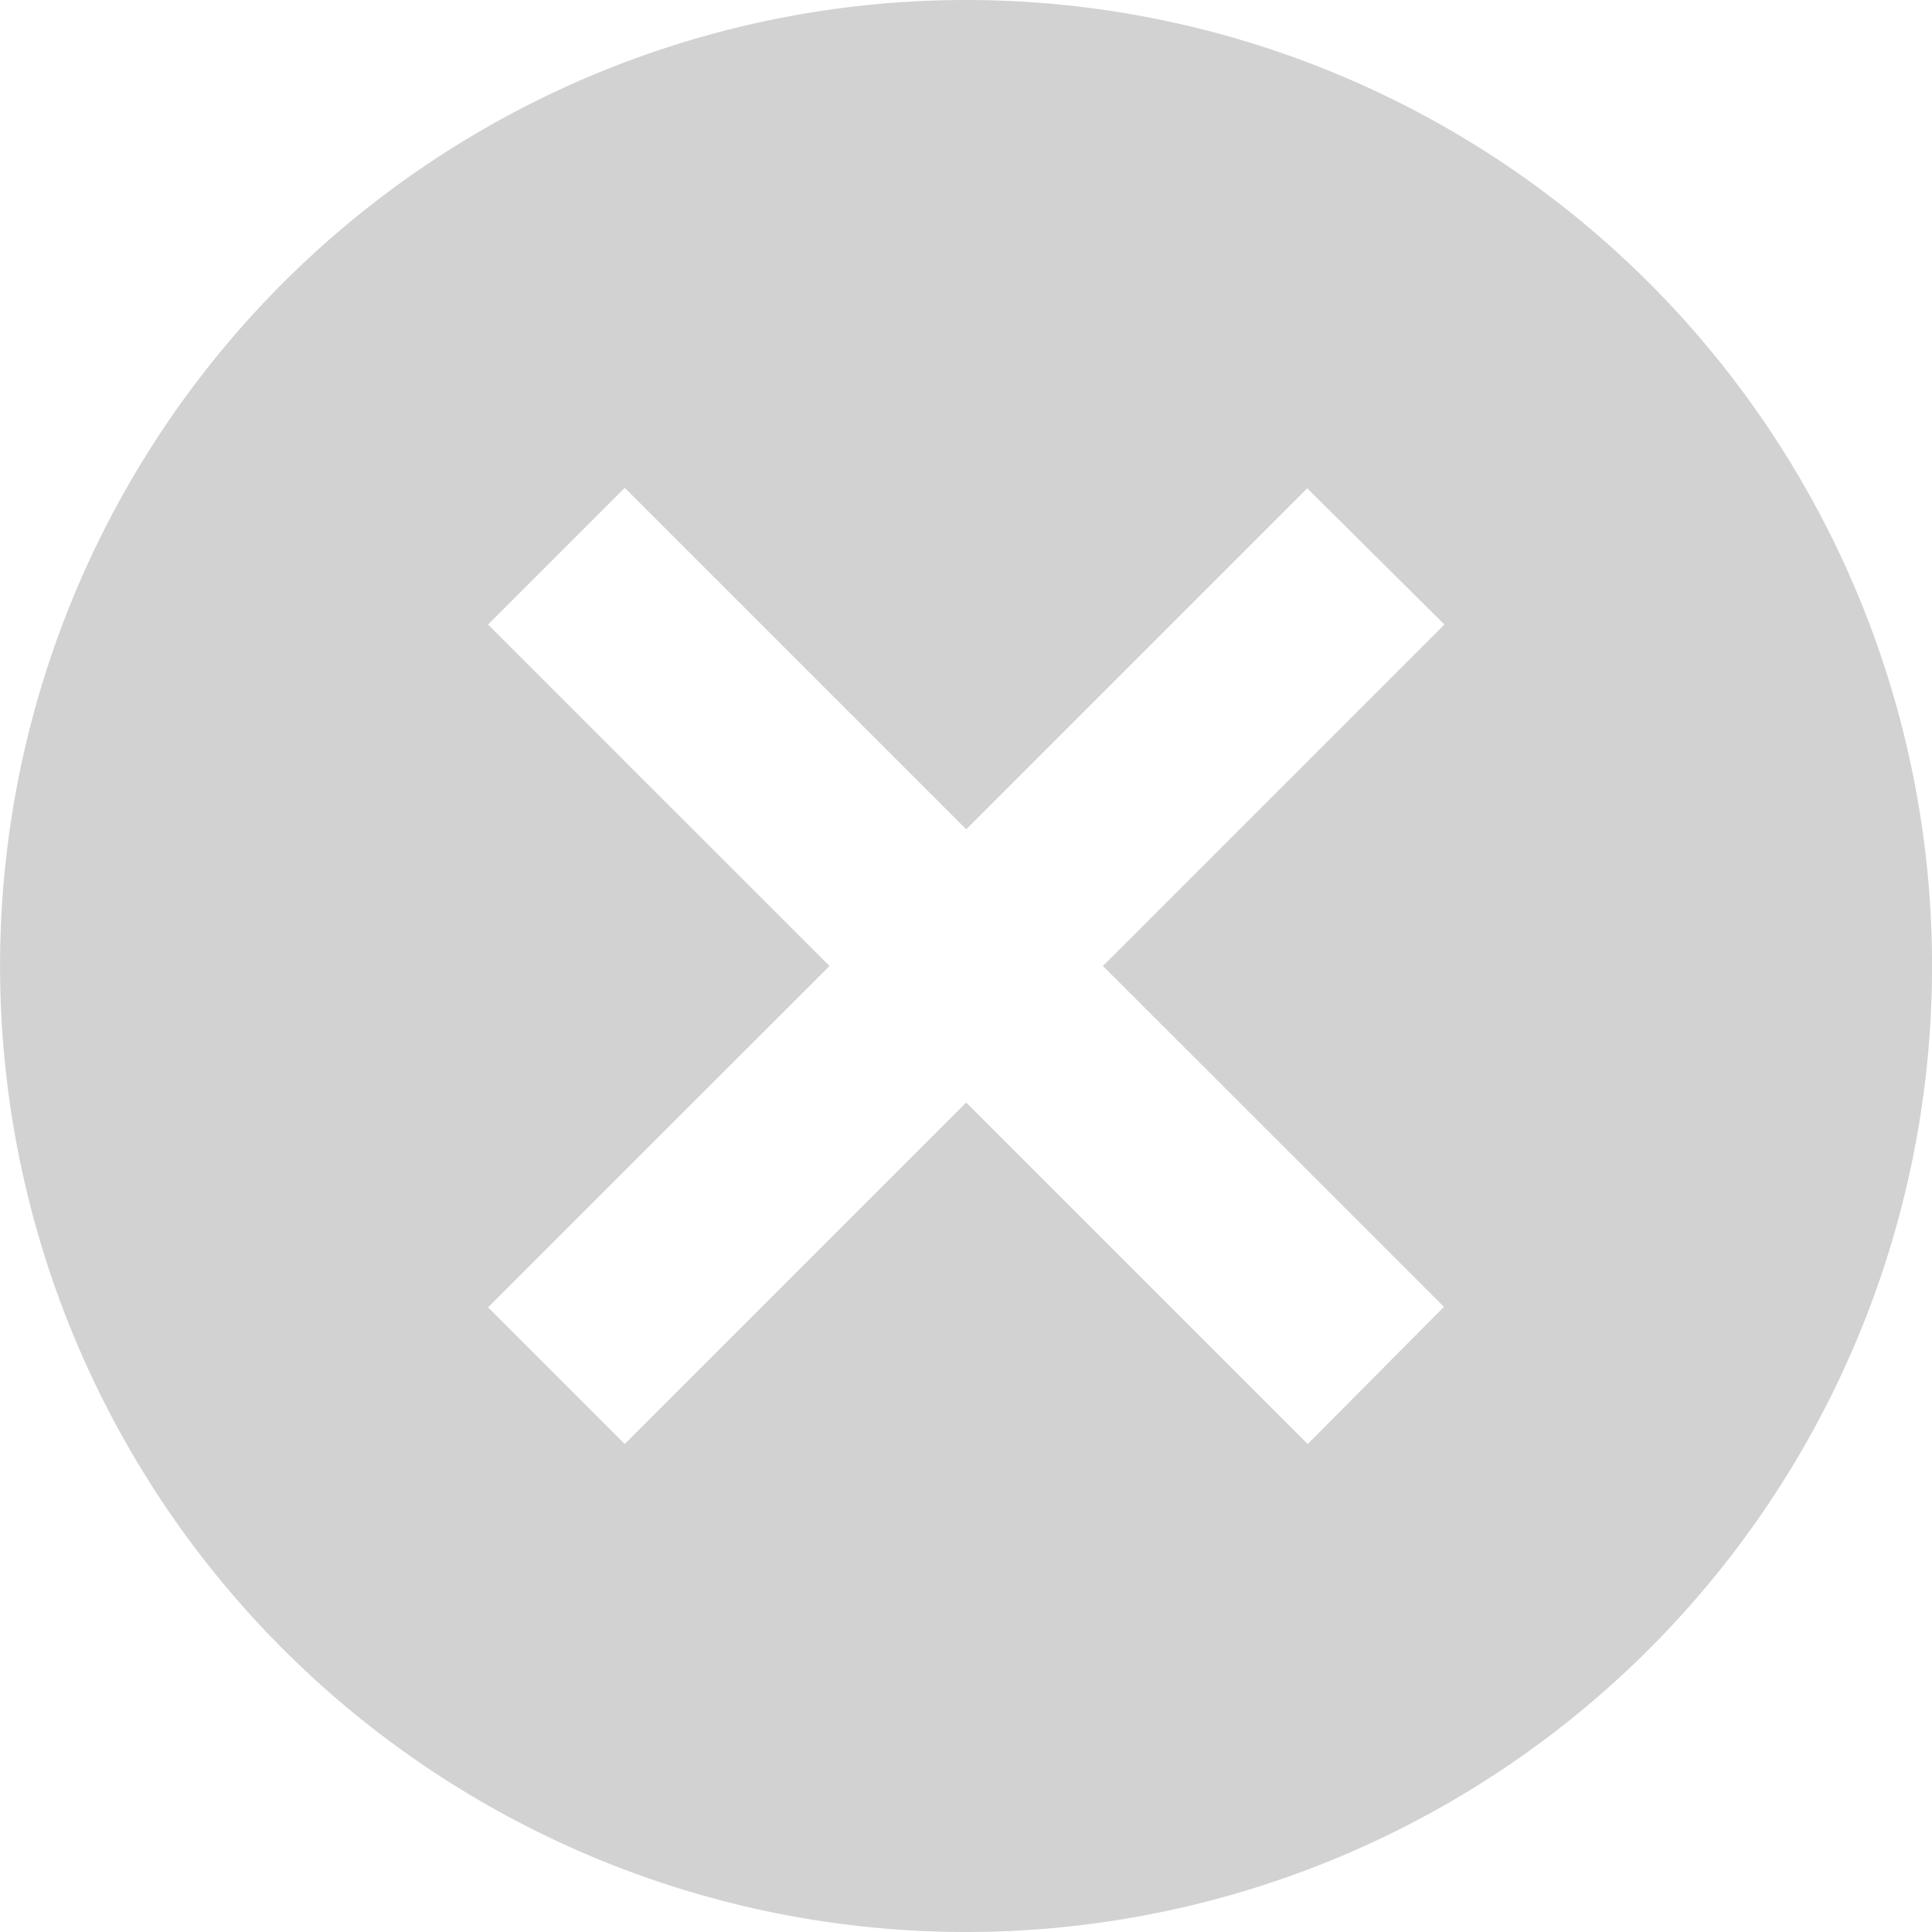 <svg xmlns="http://www.w3.org/2000/svg" width="16" height="16" viewBox="0 0 16 16">
    <path fill="#D2D2D2" fill-rule="nonzero" d="M8.002 0a8 8 0 1 0-.003 16 8 8 0 0 0 .003-16zm3.96 5.172l-.564.564-.564.564-1.7 1.7 1.696 1.695.564.564.564.564-1.128 1.136-.564-.564-.564-.564-1.7-1.7-1.696 1.696-.564.564-.568.568-1.132-1.132.564-.564.564-.564L6.87 8 5.174 6.305 4.61 5.74l-.568-.568L5.174 4.04l.564.564.564.564 1.7 1.7 1.696-1.696.564-.564.564-.564 1.136 1.128z"/>
</svg>
